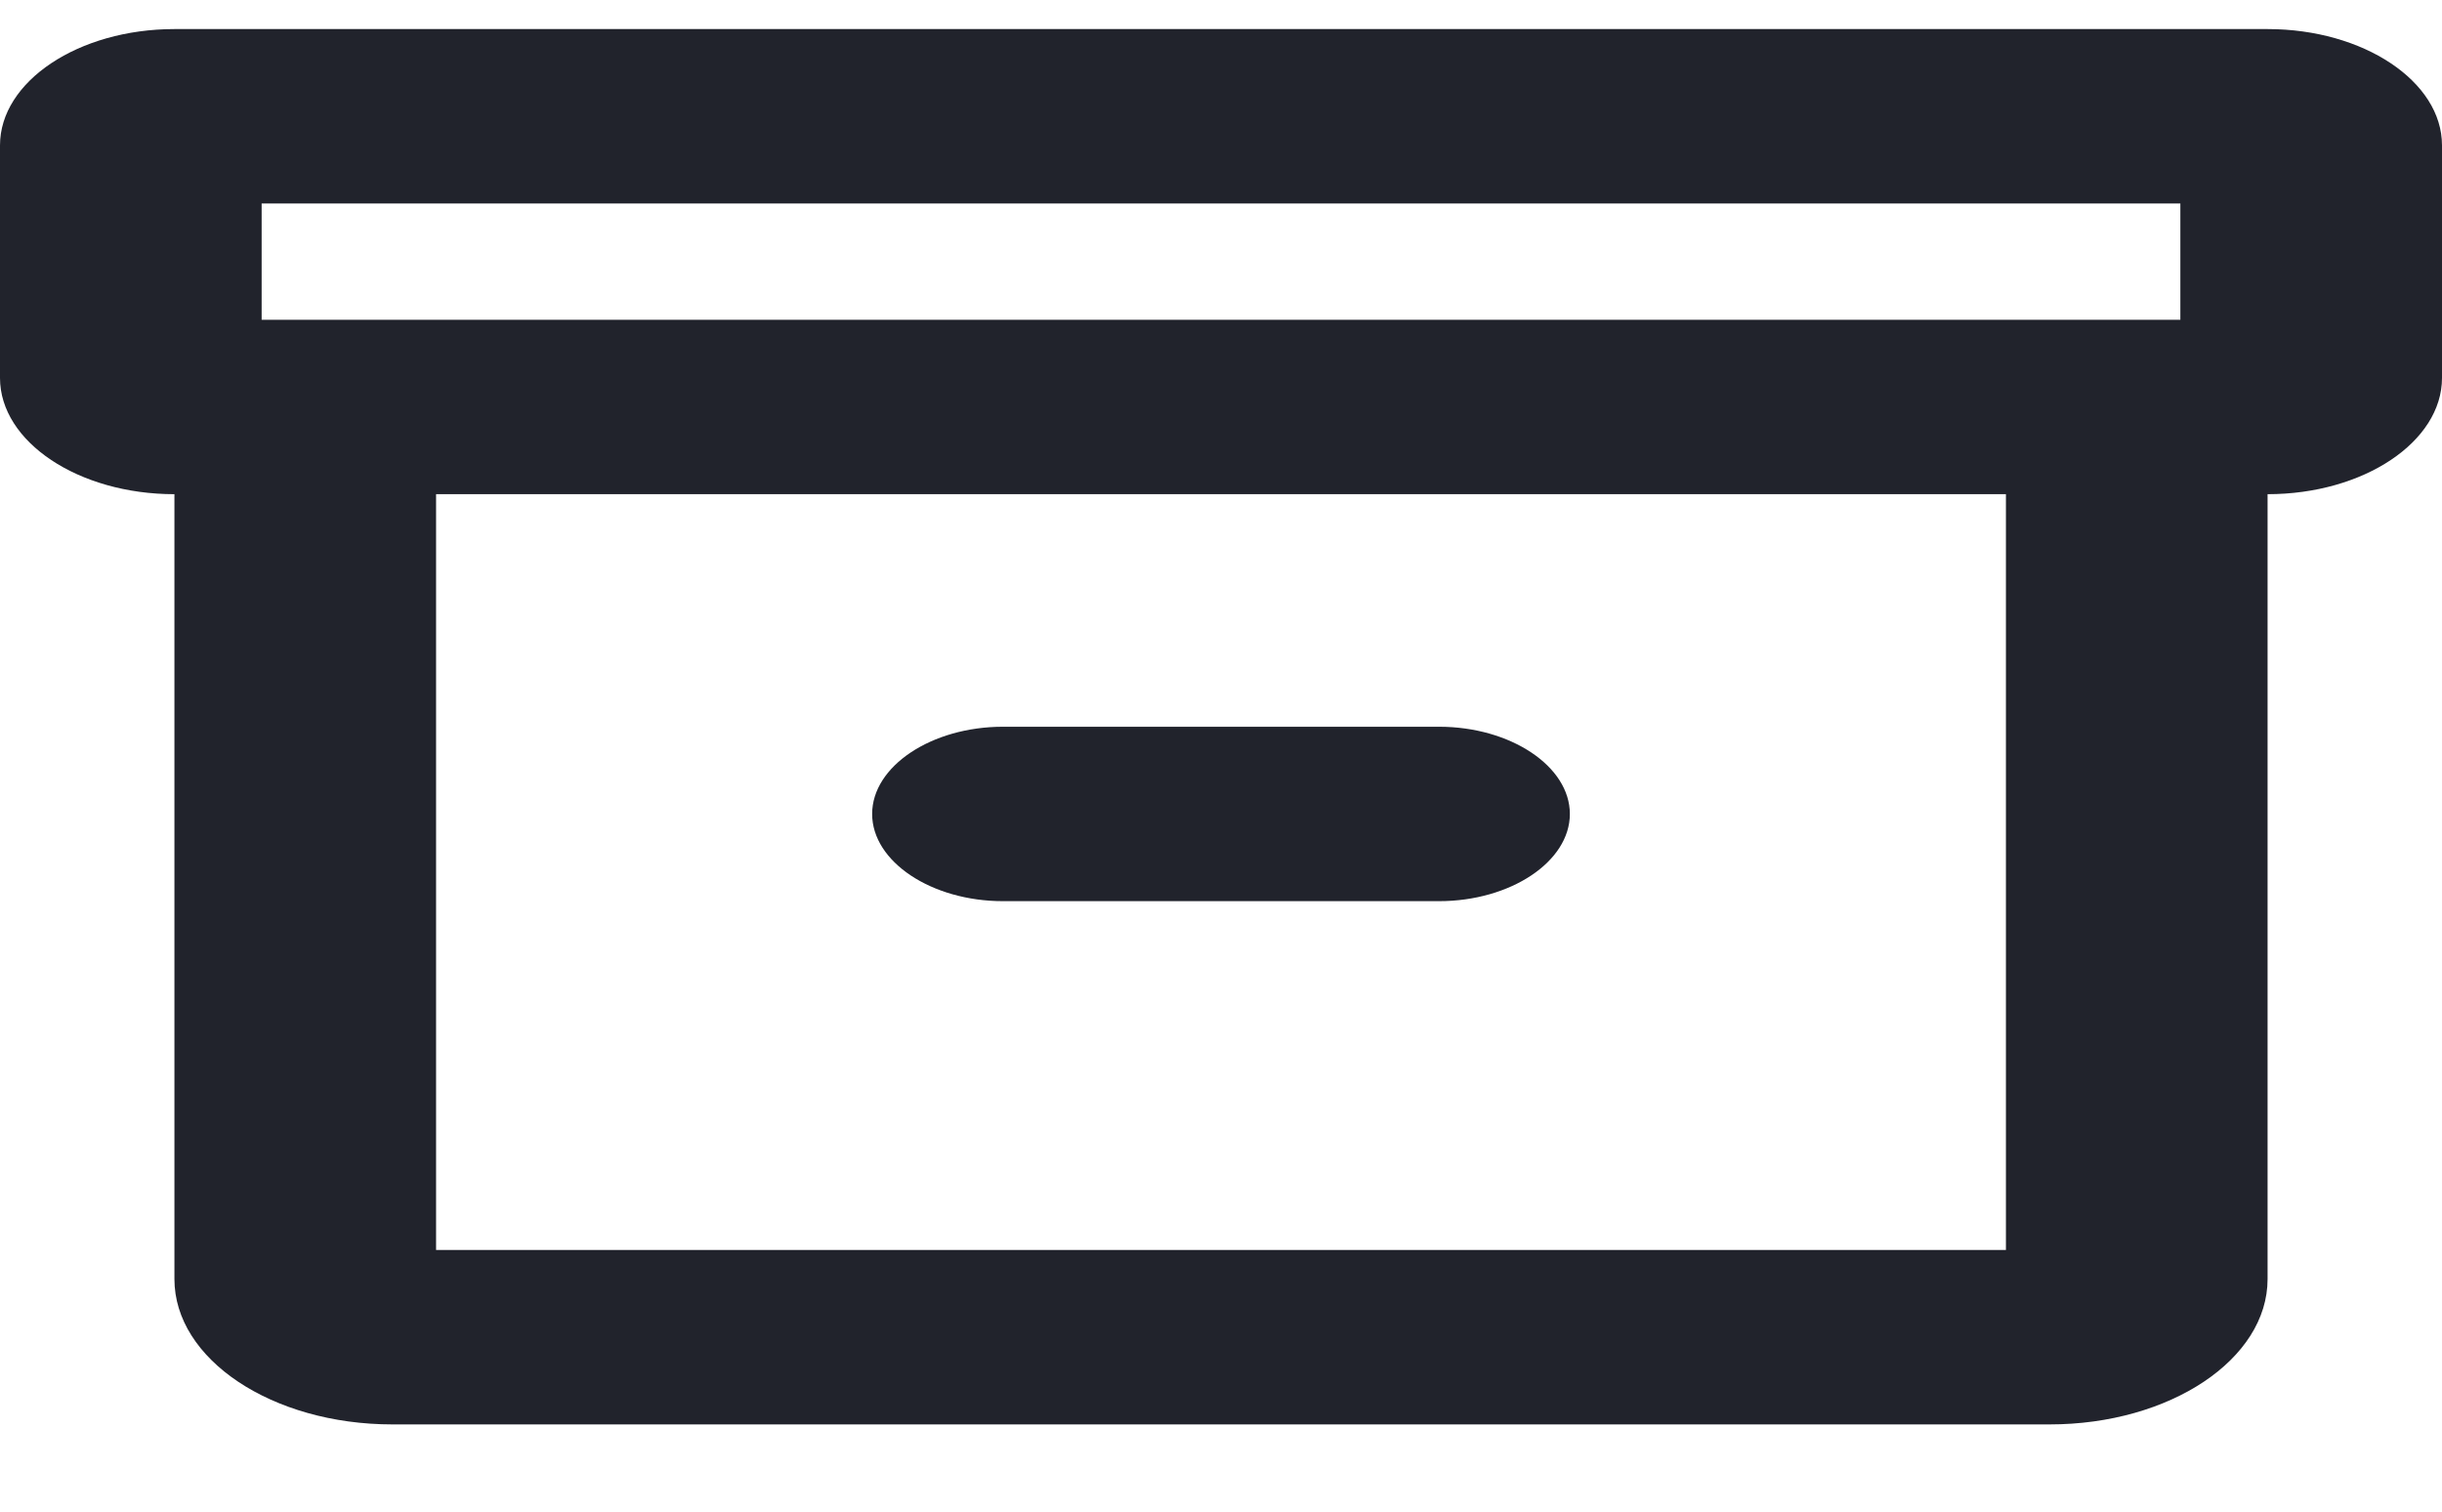 <svg width="21" height="13" viewBox="0 0 21 13" fill="none" xmlns="http://www.w3.org/2000/svg">
<path fill-rule="evenodd" clip-rule="evenodd" d="M2.25 1.75V2.75H18.75V1.75H2.25ZM1.5 0.25C0.675 0.25 0 0.7 0 1.25V3.25C0 3.8 0.675 4.25 1.5 4.25V11C1.5 11.69 2.34 12.25 3.375 12.25H17.625C18.66 12.25 19.5 11.69 19.5 11V4.25C20.325 4.25 21 3.8 21 3.25V1.25C21 0.7 20.325 0.25 19.5 0.25H1.5ZM3.75 10.75V4.25H17.25V10.75H3.75ZM8.625 6.25C8.01 6.25 7.5 6.59 7.5 7C7.5 7.41 8.01 7.75 8.625 7.75H12.375C12.99 7.75 13.5 7.41 13.5 7C13.5 6.59 12.99 6.25 12.375 6.25H8.625Z" fill="#21232C"/>
</svg>
